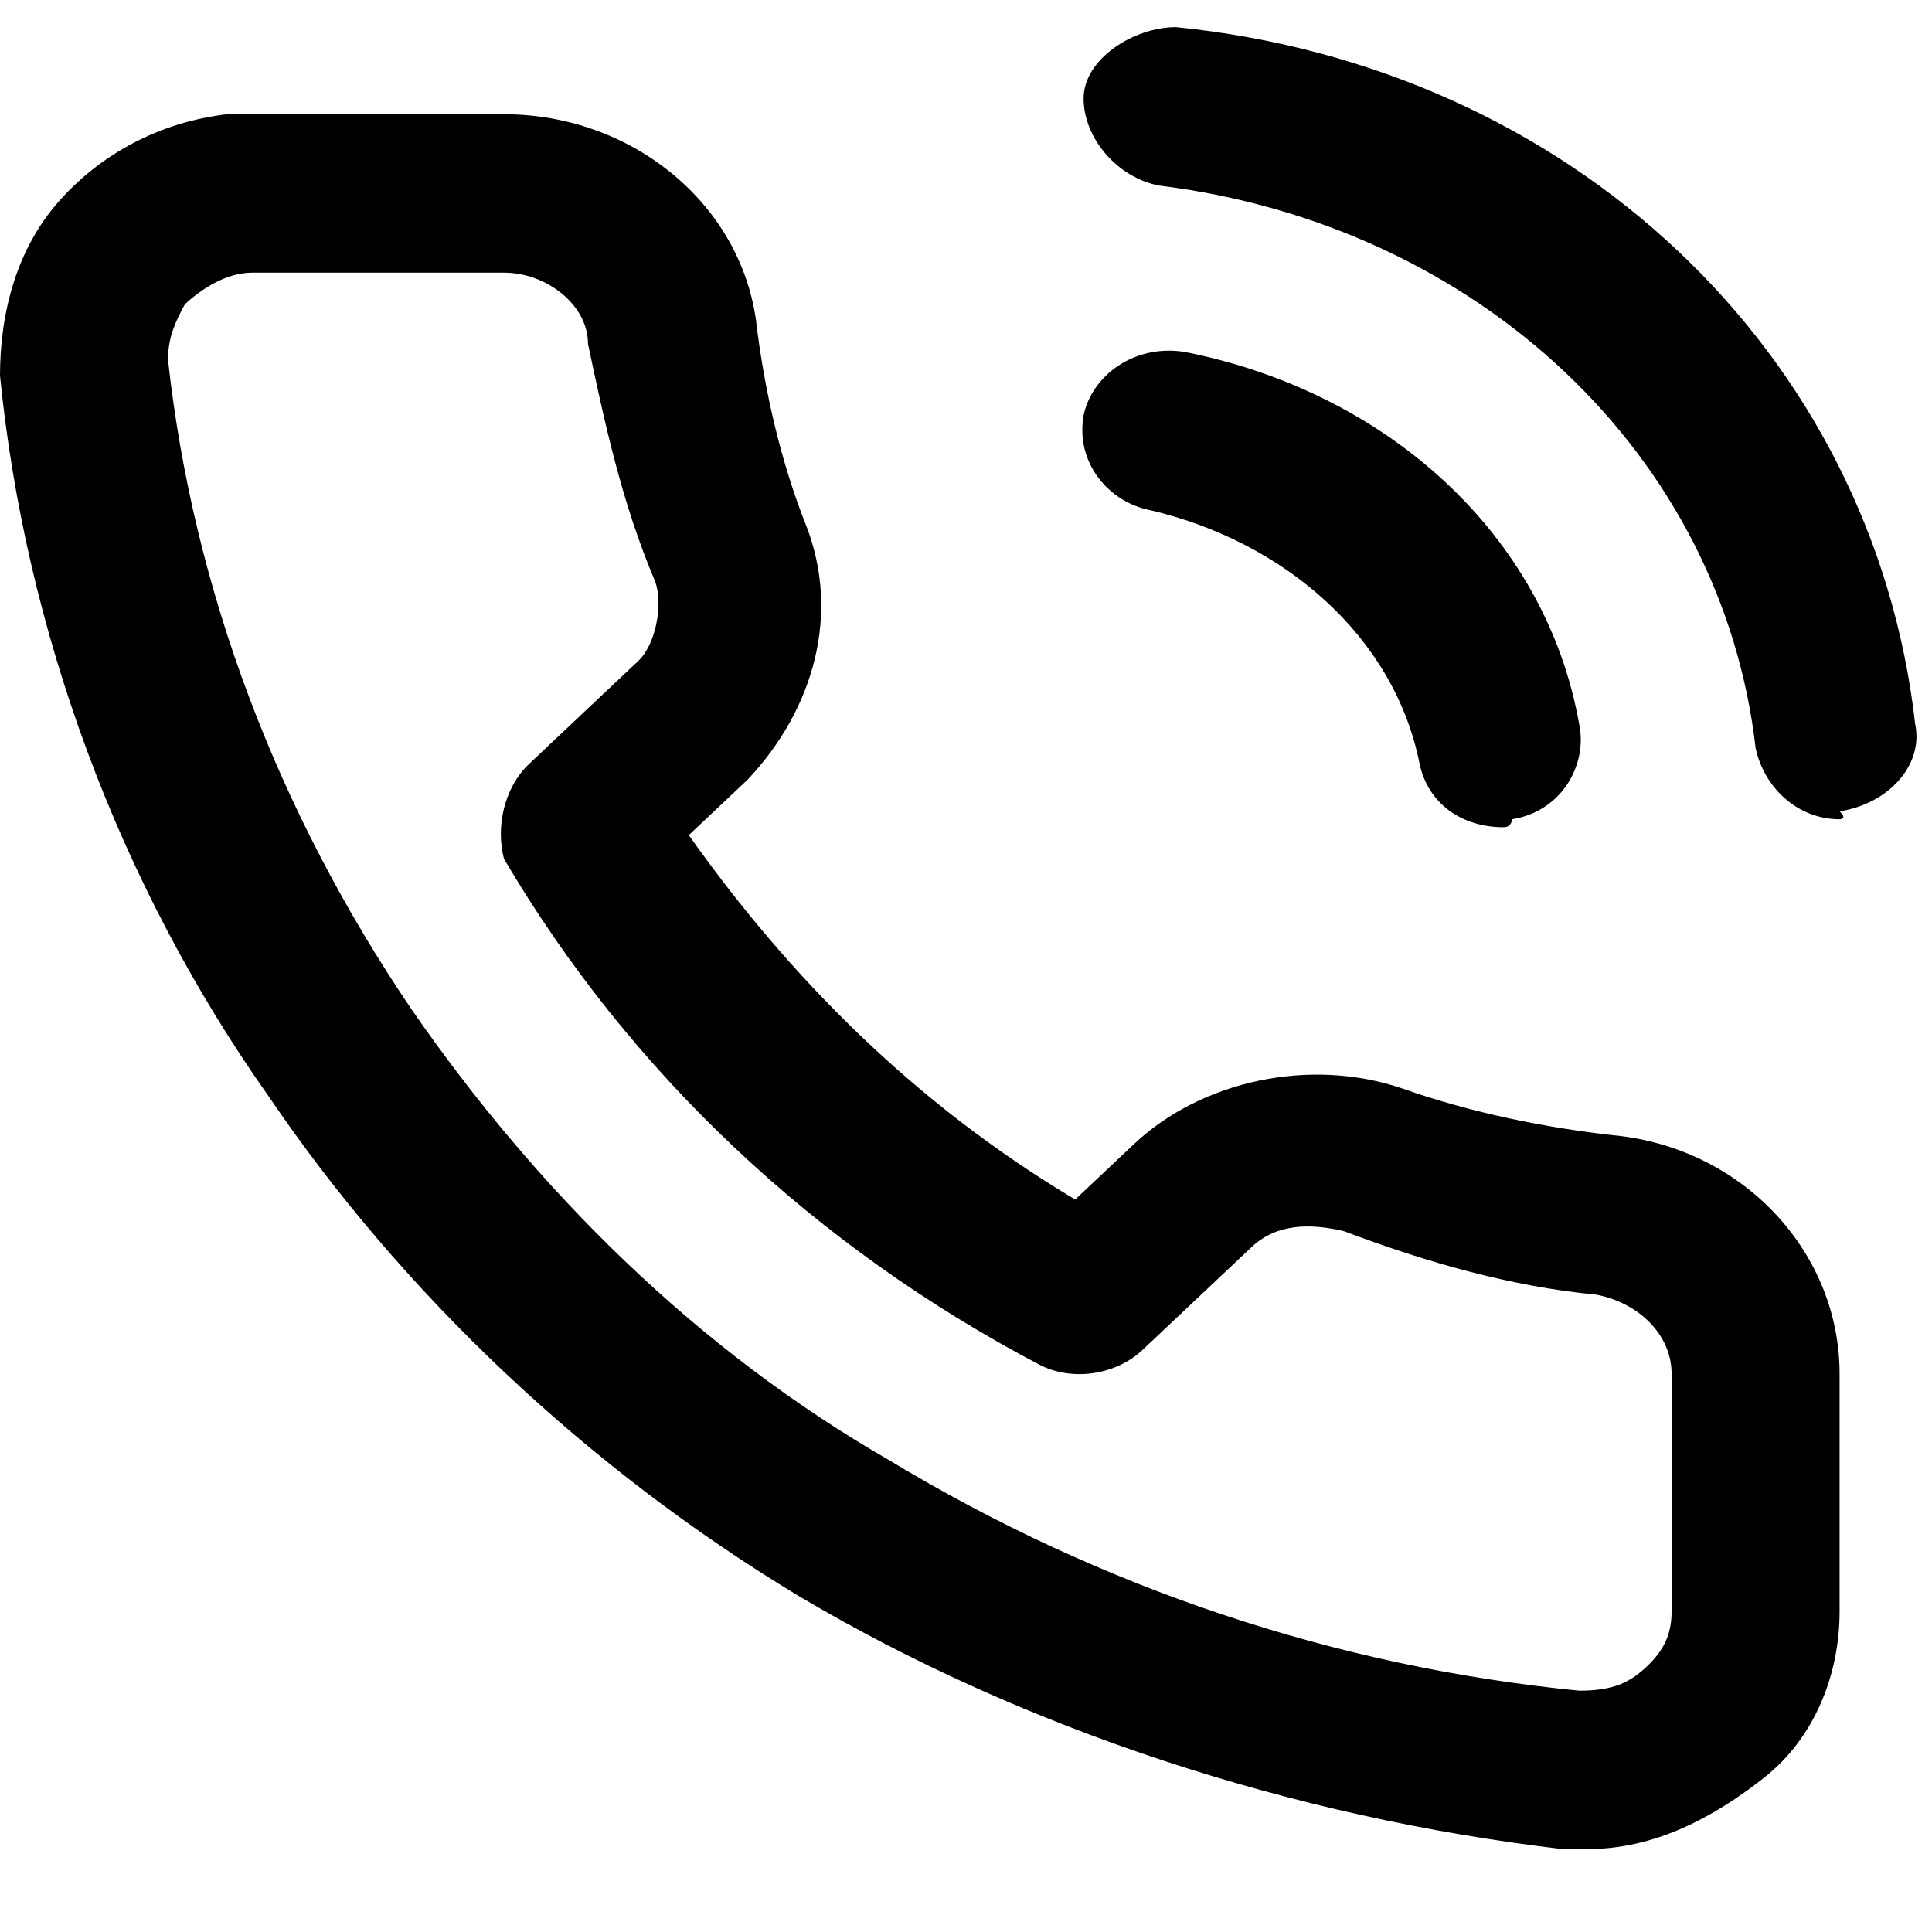 <svg width="23" height="23" viewBox="0 0 23 23" fill="none" xmlns="http://www.w3.org/2000/svg">
<path id="Vector" d="M18.9 22.013C18.8 22.013 18.7 22.013 18.6 22.013C15.4 21.636 12.2 20.598 9.5 18.995C7 17.486 4.8 15.412 3.2 13.054C1.4 10.508 0.3 7.49 0 4.472C0 3.718 0.2 2.963 0.7 2.398C1.2 1.832 1.9 1.455 2.7 1.36C2.8 1.36 2.9 1.36 3 1.36H6C7.5 1.36 8.8 2.398 9 3.812C9.1 4.661 9.3 5.51 9.6 6.264C10 7.301 9.7 8.433 8.9 9.282L8.2 9.942C9.4 11.639 10.9 13.148 12.8 14.28L13.5 13.62C14.3 12.865 15.6 12.582 16.7 12.96C17.5 13.242 18.4 13.431 19.3 13.525C20.8 13.714 21.9 14.94 21.9 16.355V19.184C21.9 19.938 21.6 20.692 21 21.164C20.4 21.636 19.7 22.013 18.9 22.013ZM6 3.246H3C2.7 3.246 2.4 3.435 2.2 3.624C2.1 3.812 2 4.001 2 4.284C2.3 7.018 3.3 9.659 4.9 12.017C6.4 14.186 8.3 16.072 10.6 17.392C13.1 18.901 15.9 19.844 18.8 20.127C19.2 20.127 19.4 20.032 19.6 19.844C19.8 19.655 19.9 19.467 19.9 19.184V16.355C19.9 15.883 19.5 15.506 19 15.412C18 15.317 17 15.034 16 14.657C15.6 14.563 15.2 14.563 14.9 14.846L13.6 16.072C13.3 16.355 12.8 16.449 12.4 16.26C9.7 14.846 7.5 12.771 6 10.225C5.9 9.848 6 9.376 6.3 9.093L7.6 7.867C7.8 7.679 7.9 7.207 7.8 6.924C7.4 5.981 7.2 5.038 7 4.095C7 3.624 6.5 3.246 6 3.246ZM17.9 9.848C17.4 9.848 17 9.565 16.9 9.093C16.6 7.584 15.3 6.453 13.7 6.075C13.2 5.981 12.8 5.51 12.9 4.944C13 4.472 13.5 4.095 14.1 4.189C16.5 4.661 18.4 6.358 18.8 8.622C18.9 9.093 18.6 9.659 18 9.753C18 9.753 18 9.848 17.9 9.848ZM21.9 9.753C21.4 9.753 21 9.376 20.9 8.905C20.5 5.415 17.6 2.68 13.8 2.209C13.3 2.115 12.9 1.643 12.9 1.172C12.9 0.7 13.5 0.323 14 0.323C18.7 0.794 22.3 4.189 22.8 8.622C22.9 9.093 22.5 9.565 21.9 9.659C22 9.753 21.9 9.753 21.9 9.753Z" fill="black"/>
</svg>
